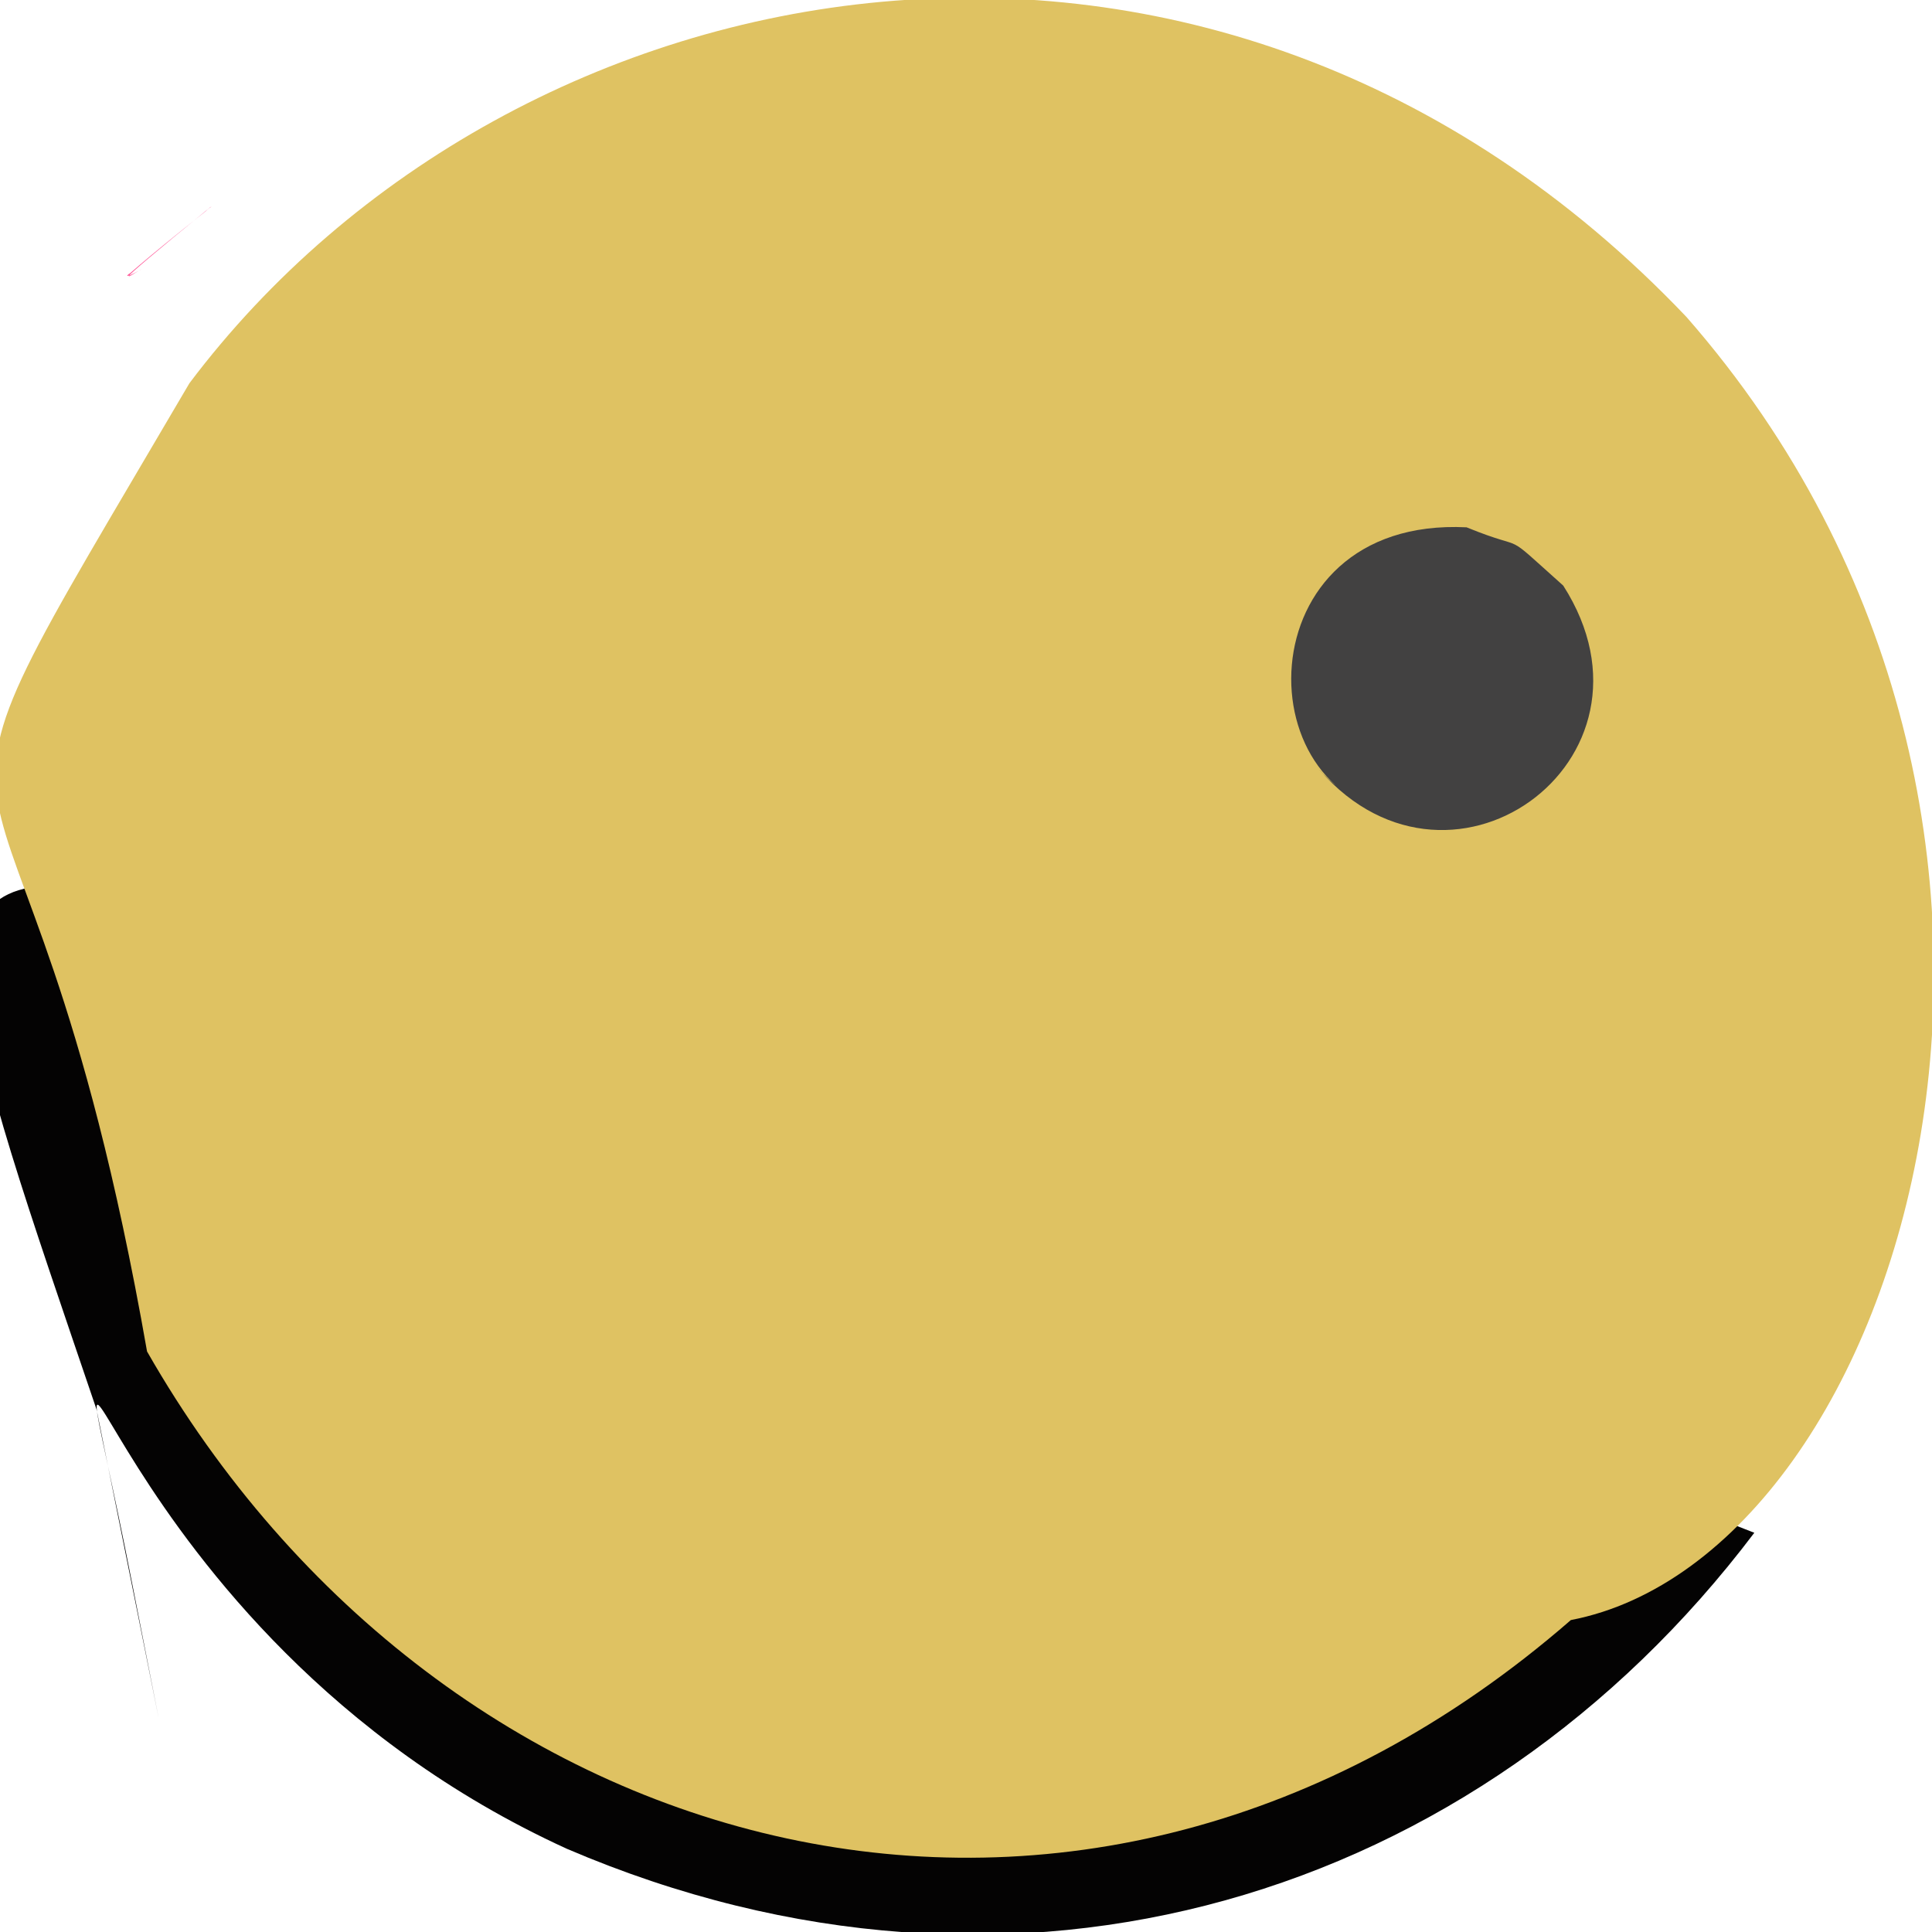 <?xml version="1.0" ?>
<svg height="512" version="1.1" width="512" xmlns="http://www.w3.org/2000/svg">
  <defs/>
  <g>
    <path d="M 55.711 54.915 C 56.885 54.528 55.797 54.639 54.545 55.956 C 37.623 69.339 31.599 74.967 34.323 72.545 C 34.569 72.157 31.415 74.736 37.559 71.333 C 36.166 71.827 24.095 80.778 55.711 54.915" fill="rgb(255, 86, 151)" opacity="1.0" stroke-width="2.0"/>
    <path d="M 464.913 406.202 C 391.602 503.212 269.345 540.976 150.258 489.963 C 23.873 432.269 12.002 301.752 35.221 420.641 C 45.773 474.484 45.02 469.76 25.604 373.586 C -46.93 159.996 -38.865 210.013 464.913 406.202" fill="rgb(4, 3, 3)" opacity="1.0" stroke-width="2.0"/>
    <path d="M 38.968 358.148 C 5.133 165.226 -36.292 249.046 50.194 101.568 C 136.157 -12.613 321.422 -47.994 446.938 84.008 C 564.278 218.038 505.381 412.16 416.294 429.333 C 287.019 541.773 117.089 494.91 38.968 358.148" fill="rgb(223, 194, 98)" opacity="1.0" stroke-width="2.0"/>
    <path d="M 414.27 155.186 C 444.081 201.702 382.938 245.562 348.138 202.173 C 361.826 219.432 379.893 215.096 374.426 216 C 329.651 214.503 328.922 136.778 388.657 139.744 C 406.032 146.838 396.96 139.713 414.27 155.186" fill="rgb(66, 65, 65)" opacity="1.0" stroke-width="2.0"/>
  </g>
</svg>
